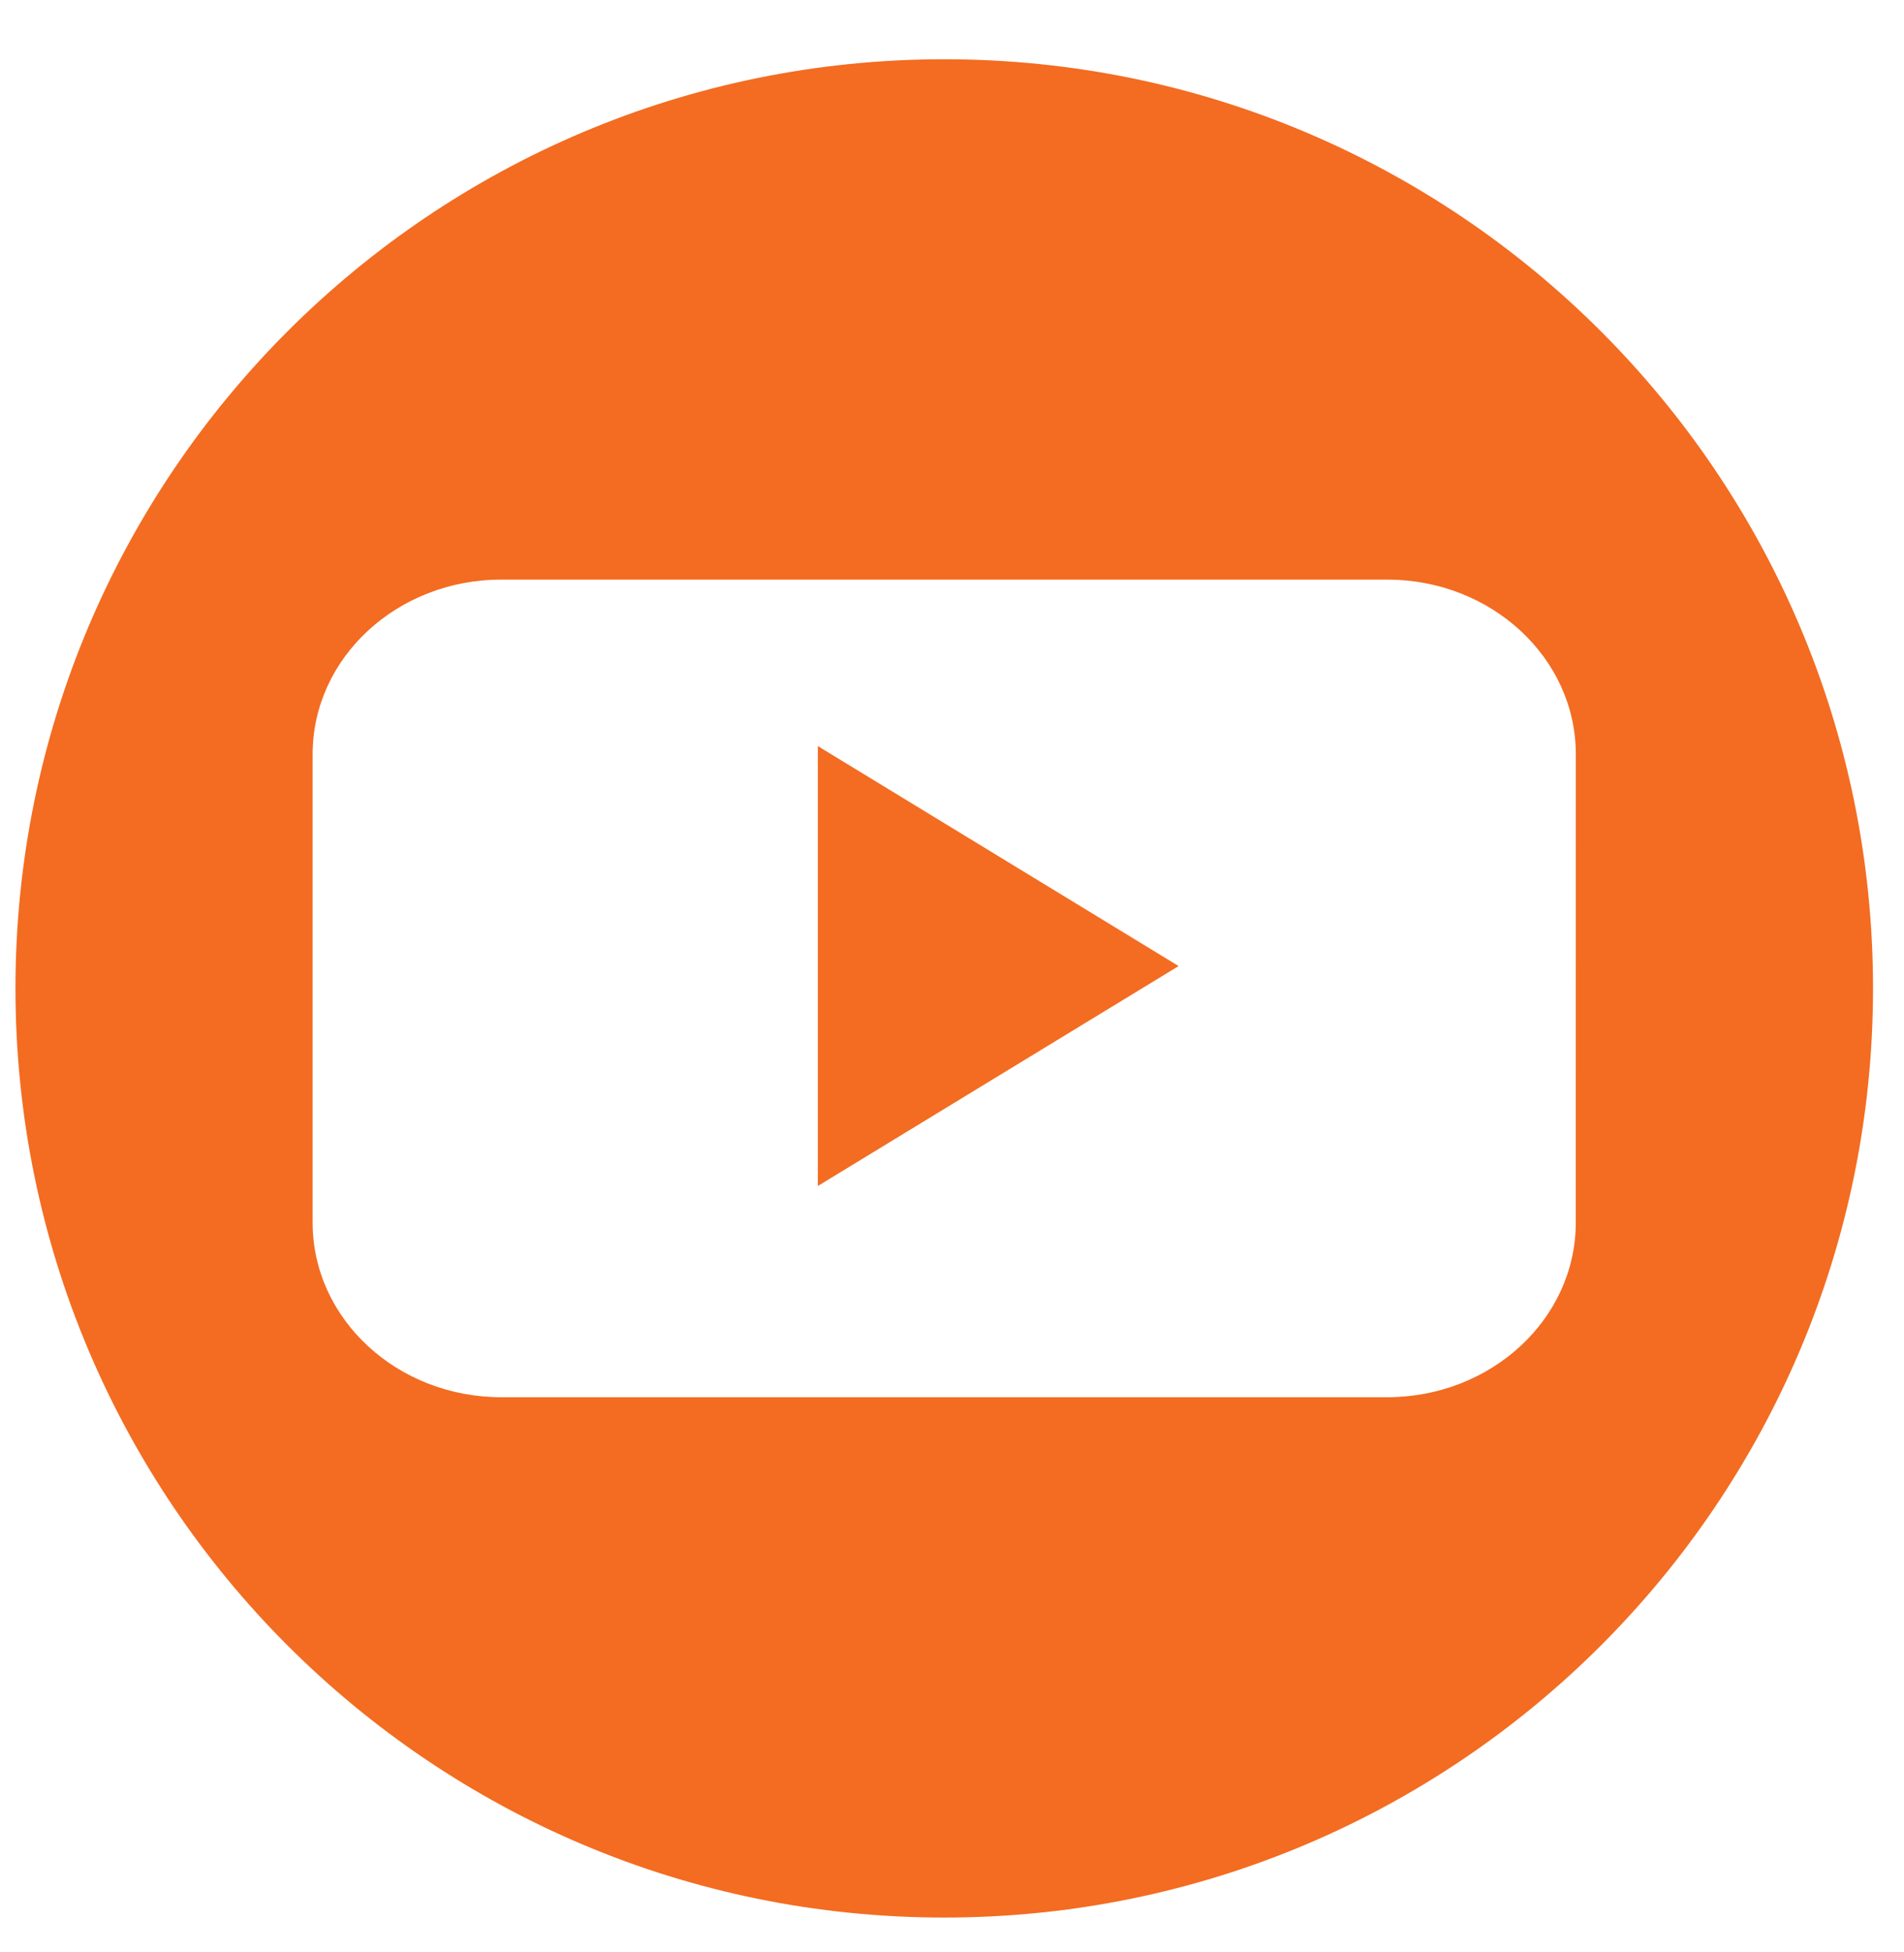 <svg width="40" height="41" viewBox="0 0 41 41" fill="none" xmlns="http://www.w3.org/2000/svg">
<path fill-rule="evenodd" clip-rule="evenodd" d="M40 20C40 31.046 31.046 40 20 40C8.954 40 0 31.046 0 20C0 8.954 8.954 0 20 0C31.046 0 40 8.954 40 20ZM29.534 11.2C31.779 11.2 33.6 12.883 33.6 14.96L33.599 25.041C33.599 27.116 31.779 28.8 29.534 28.8H10.464C8.219 28.8 6.399 27.117 6.399 25.041V14.96C6.399 12.883 8.219 11.2 10.464 11.2H29.534ZM17.278 14.784V24.253L25.047 19.519L17.278 14.784Z" transform="translate(0.333 0.763)" fill="#F36C21"/>
</svg>
